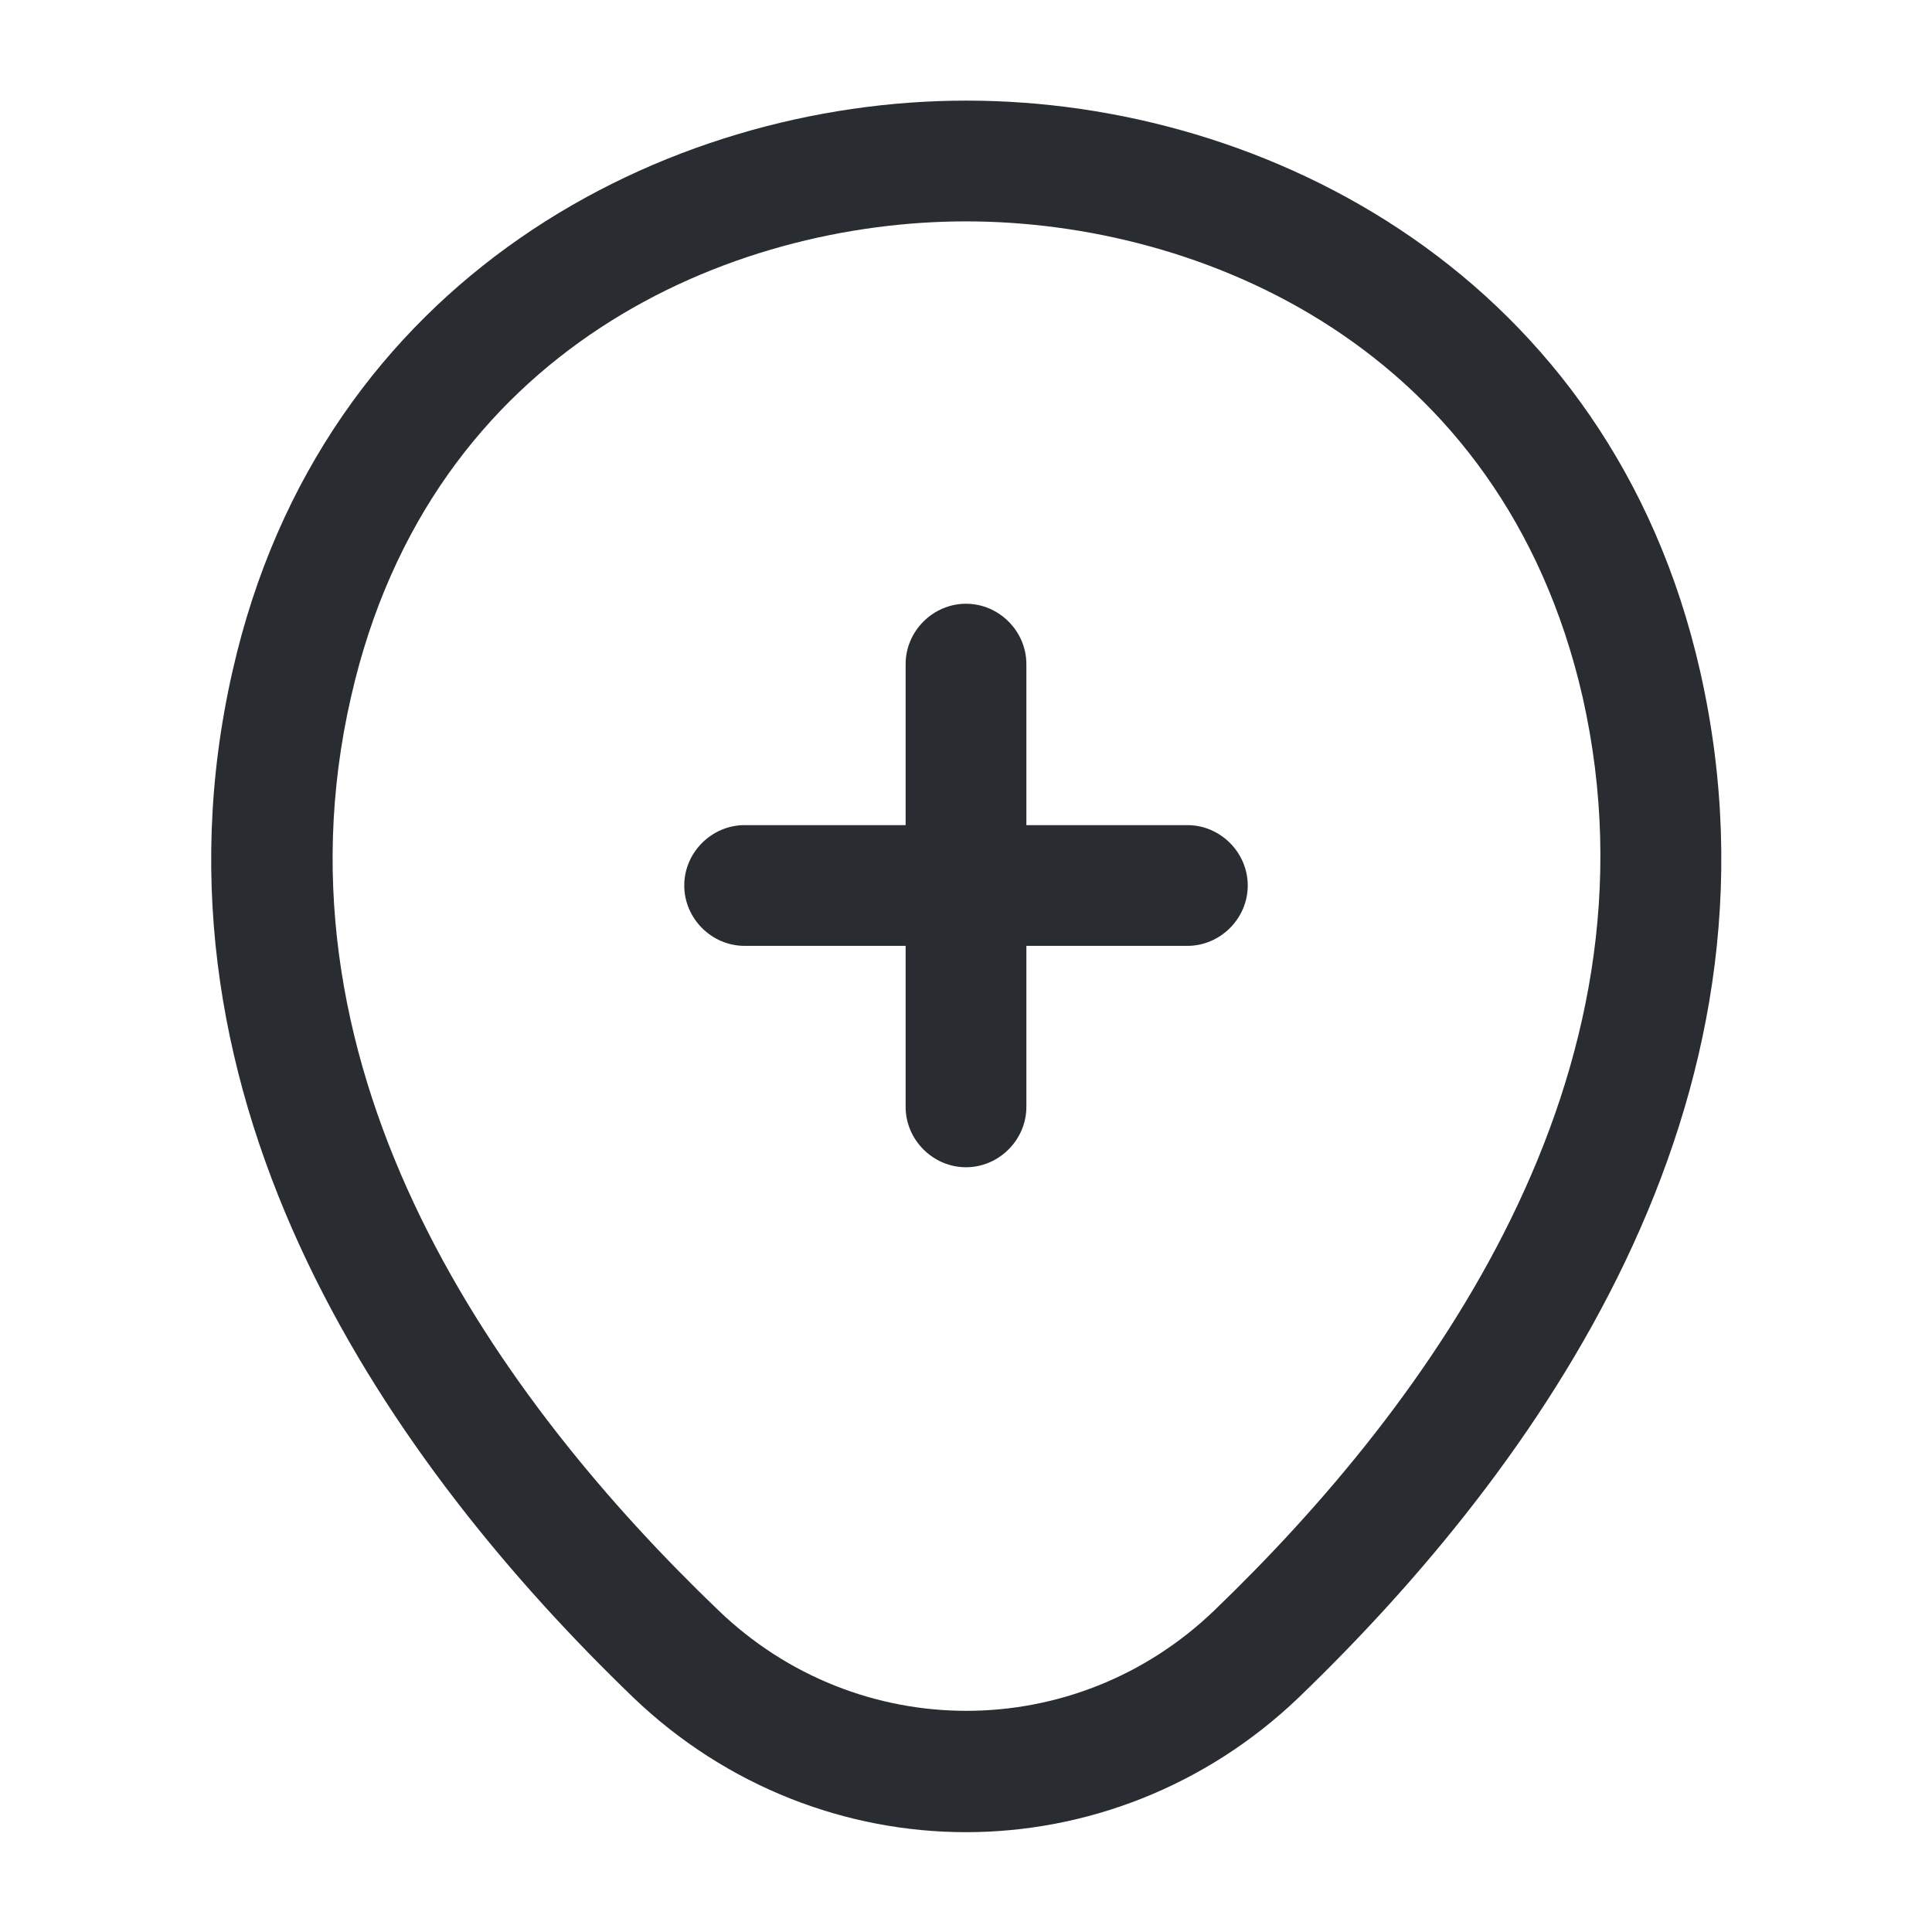 <svg xmlns="http://www.w3.org/2000/svg" width="24" height="24" viewBox="0 0 24 24">
  <defs/>
  <path fill="#292D32" d="M14.75,11.75 L9.25,11.75 C8.84,11.75 8.5,11.41 8.5,11 C8.5,10.59 8.84,10.25 9.25,10.25 L14.75,10.25 C15.16,10.25 15.5,10.59 15.5,11 C15.5,11.41 15.16,11.75 14.75,11.75 Z"/>
  <path fill="#292D32" d="M12,14.5 C11.59,14.5 11.25,14.16 11.25,13.75 L11.25,8.25 C11.25,7.84 11.59,7.5 12,7.5 C12.41,7.5 12.75,7.84 12.75,8.25 L12.75,13.75 C12.75,14.16 12.41,14.5 12,14.5 Z"/>
  <path fill="#292D32" d="M12,22.76 C10.52,22.76 9.03,22.2 7.87,21.09 C4.92,18.25 1.66,13.72 2.89,8.33 C4,3.44 8.27,1.25 12,1.25 C12,1.25 12,1.25 12.01,1.25 C15.74,1.25 20.01,3.44 21.12,8.34 C22.34,13.73 19.08,18.25 16.13,21.09 C14.97,22.2 13.48,22.76 12,22.76 Z M12,2.75 C9.09,2.75 5.35,4.3 4.36,8.66 C3.28,13.37 6.24,17.43 8.92,20 C10.65,21.67 13.36,21.67 15.09,20 C17.76,17.43 20.72,13.37 19.66,8.66 C18.66,4.3 14.91,2.75 12,2.75 Z"/>
</svg>

